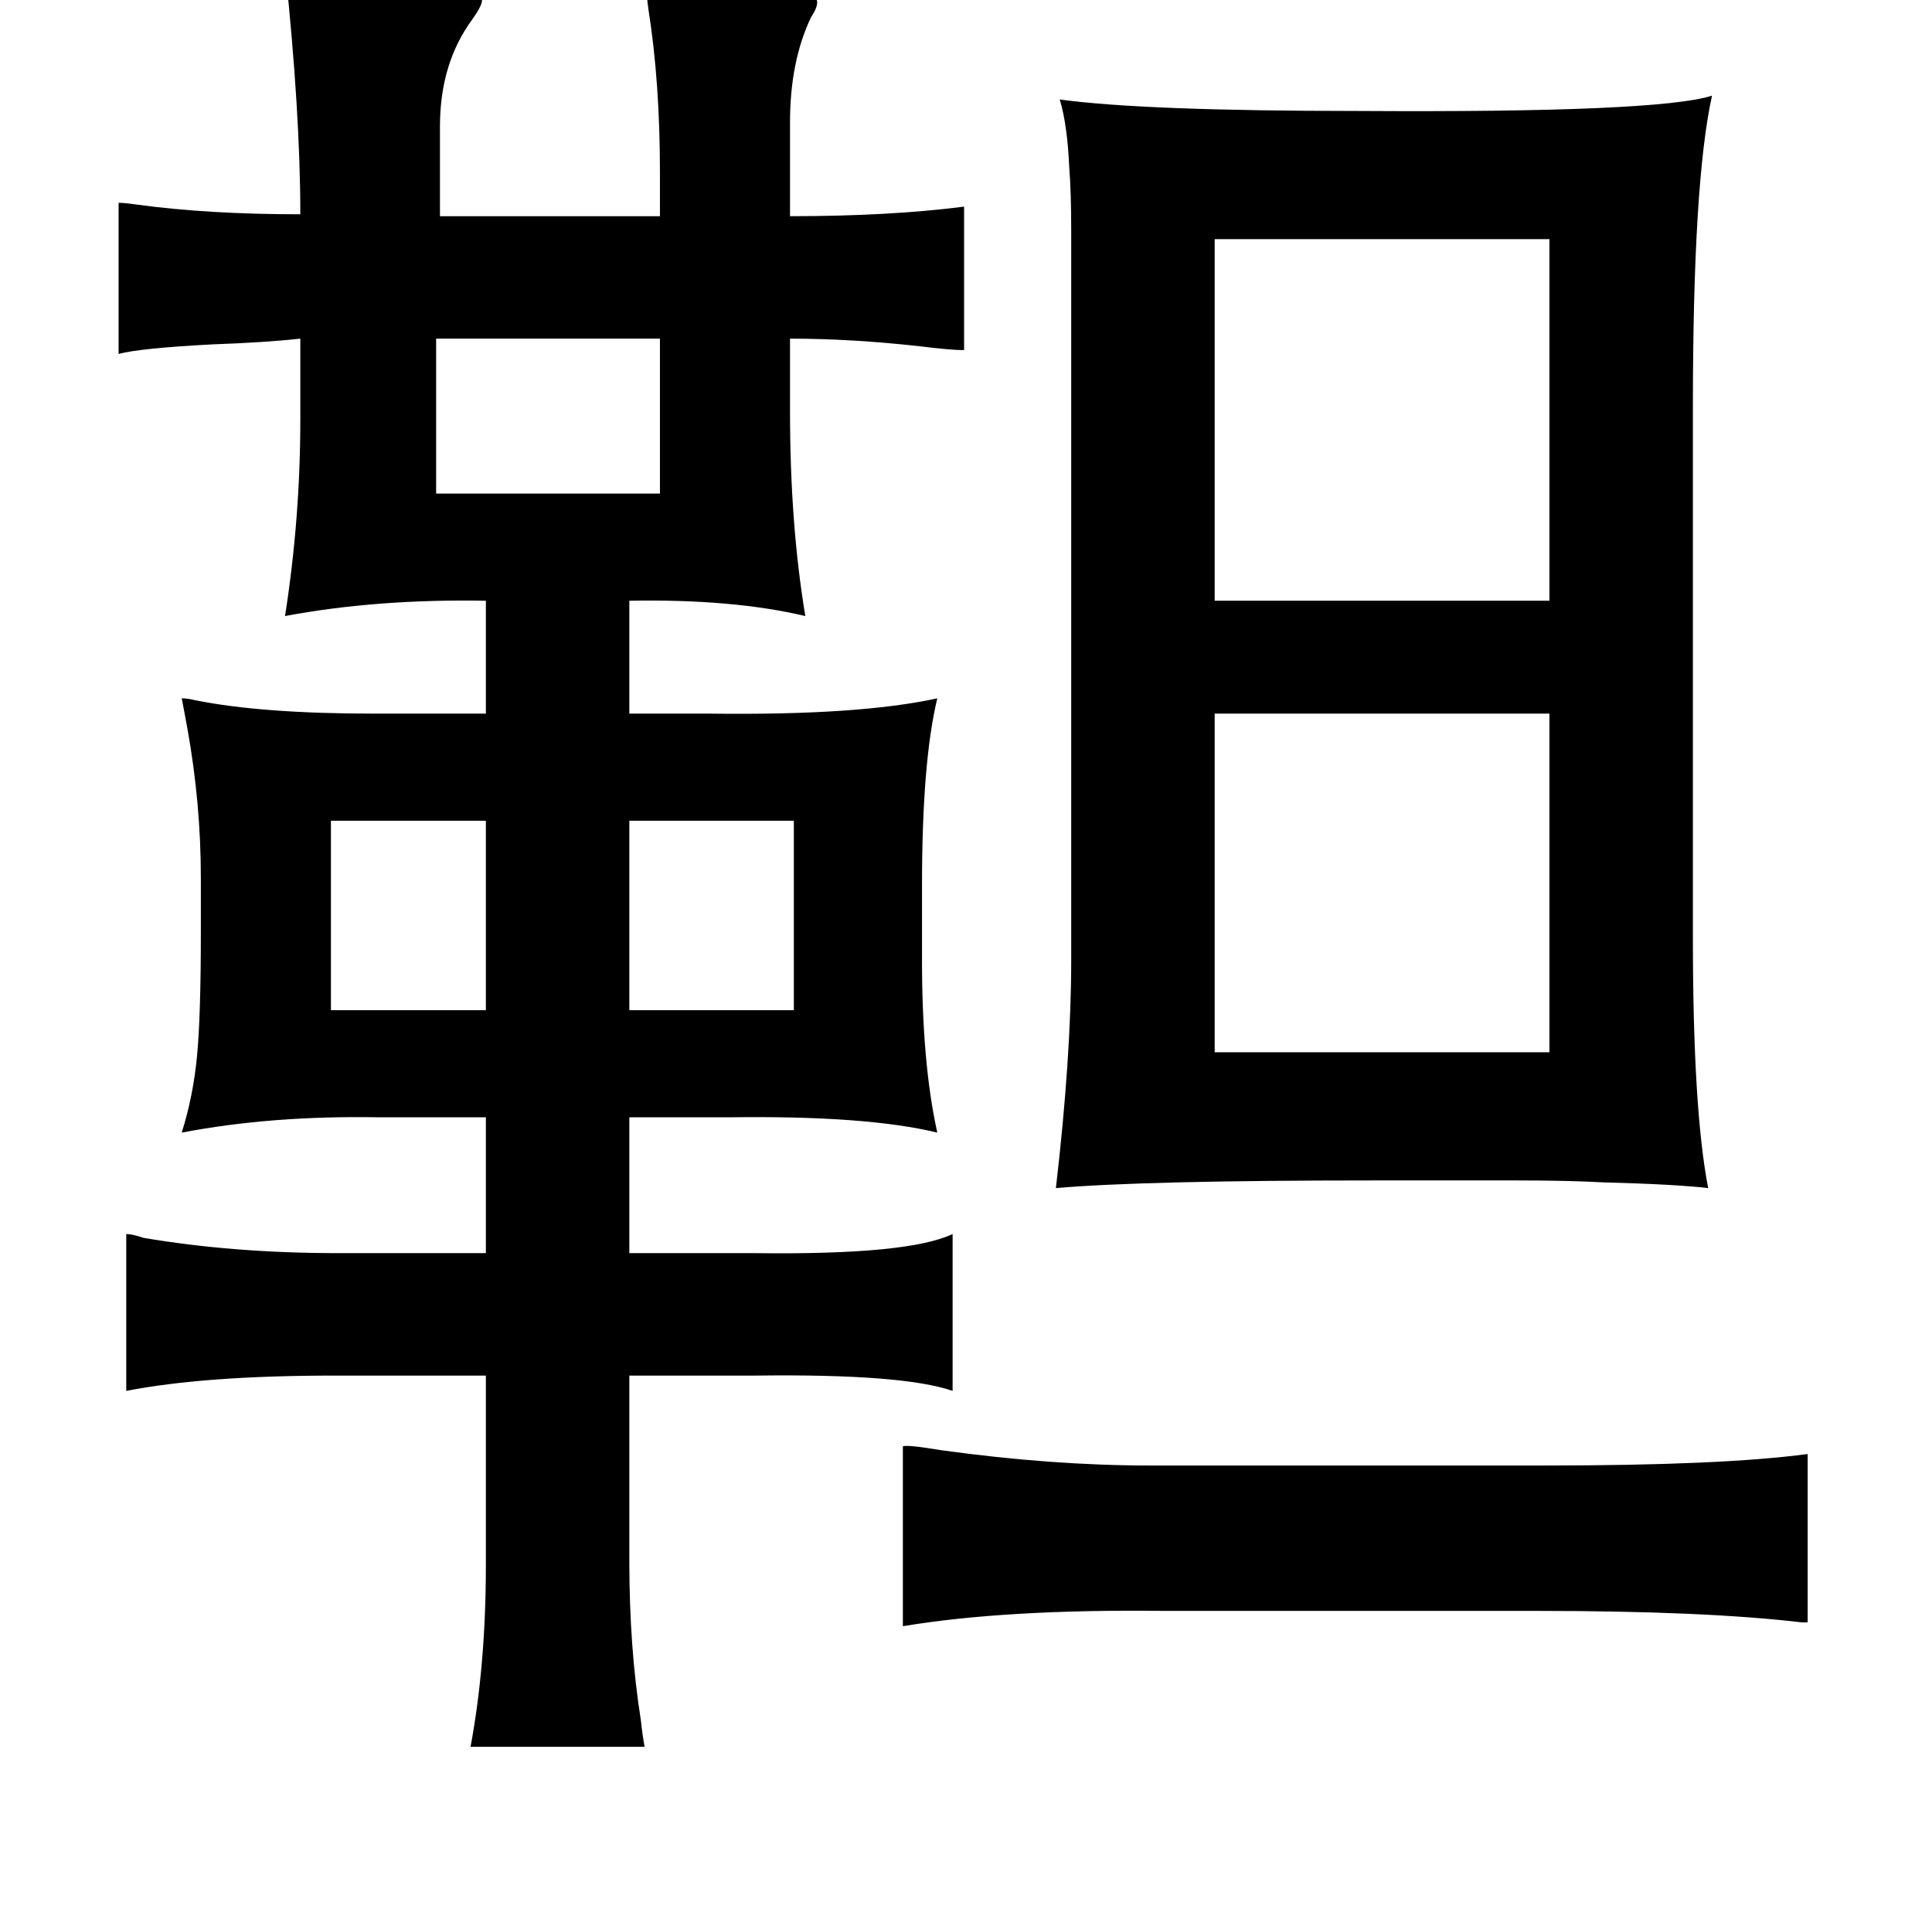 <?xml version="1.0" standalone="no"?>
<!DOCTYPE svg PUBLIC "-//W3C//DTD SVG 1.1//EN" "http://www.w3.org/Graphics/SVG/1.1/DTD/svg11.dtd" >
<svg xmlns="http://www.w3.org/2000/svg" xmlns:xlink="http://www.w3.org/1999/xlink" version="1.1" viewBox="-10 0 1010 1000">
   <path fill="currentColor"
d="M544 52q44 6 156 6q157 1 185 -8q-10 45 -10 163v277q0 90 8 131q-17 -2 -55 -3q-18 -1 -45 -1h-75q-120 0 -166 4q8 -69 8 -119v-317v-64q0 -21 -1 -33q-1 -23 -5 -36zM625 125v189h175v-189h-175zM625 373v177h175v-177h-175zM462 756q2 -1 20 2q58 8 109 8h207
q92 0 137 -6v88h-3q-51 -6 -138 -6h-195q-83 -1 -137 8v-94zM139 -17q96 5 103 17q0 3 -5 10q-17 23 -17 56v47h115v-23q0 -47 -6 -85q-2 -14 0 -17q92 2 88 12q1 3 -3 9q-11 23 -11 55v49q52 0 91 -5v75q-7 0 -23 -2q-36 -4 -68 -4v38q0 59 8 107q-38 -9 -92 -8v59h42
q78 1 119 -8q-8 33 -8 98v39q0 54 8 90q-37 -9 -109 -8h-52v71h66q80 1 103 -10v82q-26 -9 -103 -8h-66v97q0 45 6 83q1 9 2 14h-91q8 -43 8 -95v-99h-79q-68 0 -109 8v-82q3 0 9 2q47 8 102 8h77v-71h-56q-56 -1 -103 8q6 -19 8 -40t2 -65v-28q0 -39 -7 -78q-2 -11 -3 -16
q3 0 7 1q35 7 93 7h59v-59q-57 -1 -105 8q8 -51 8 -103v-42q-18 2 -46 3q-38 2 -49 5v-79q3 0 10 1q37 5 85 5q0 -53 -8 -129zM335 177h-117v81h117v-81zM405 429h-86v99h86v-99zM244 429h-81v99h81v-99z" />
</svg>

